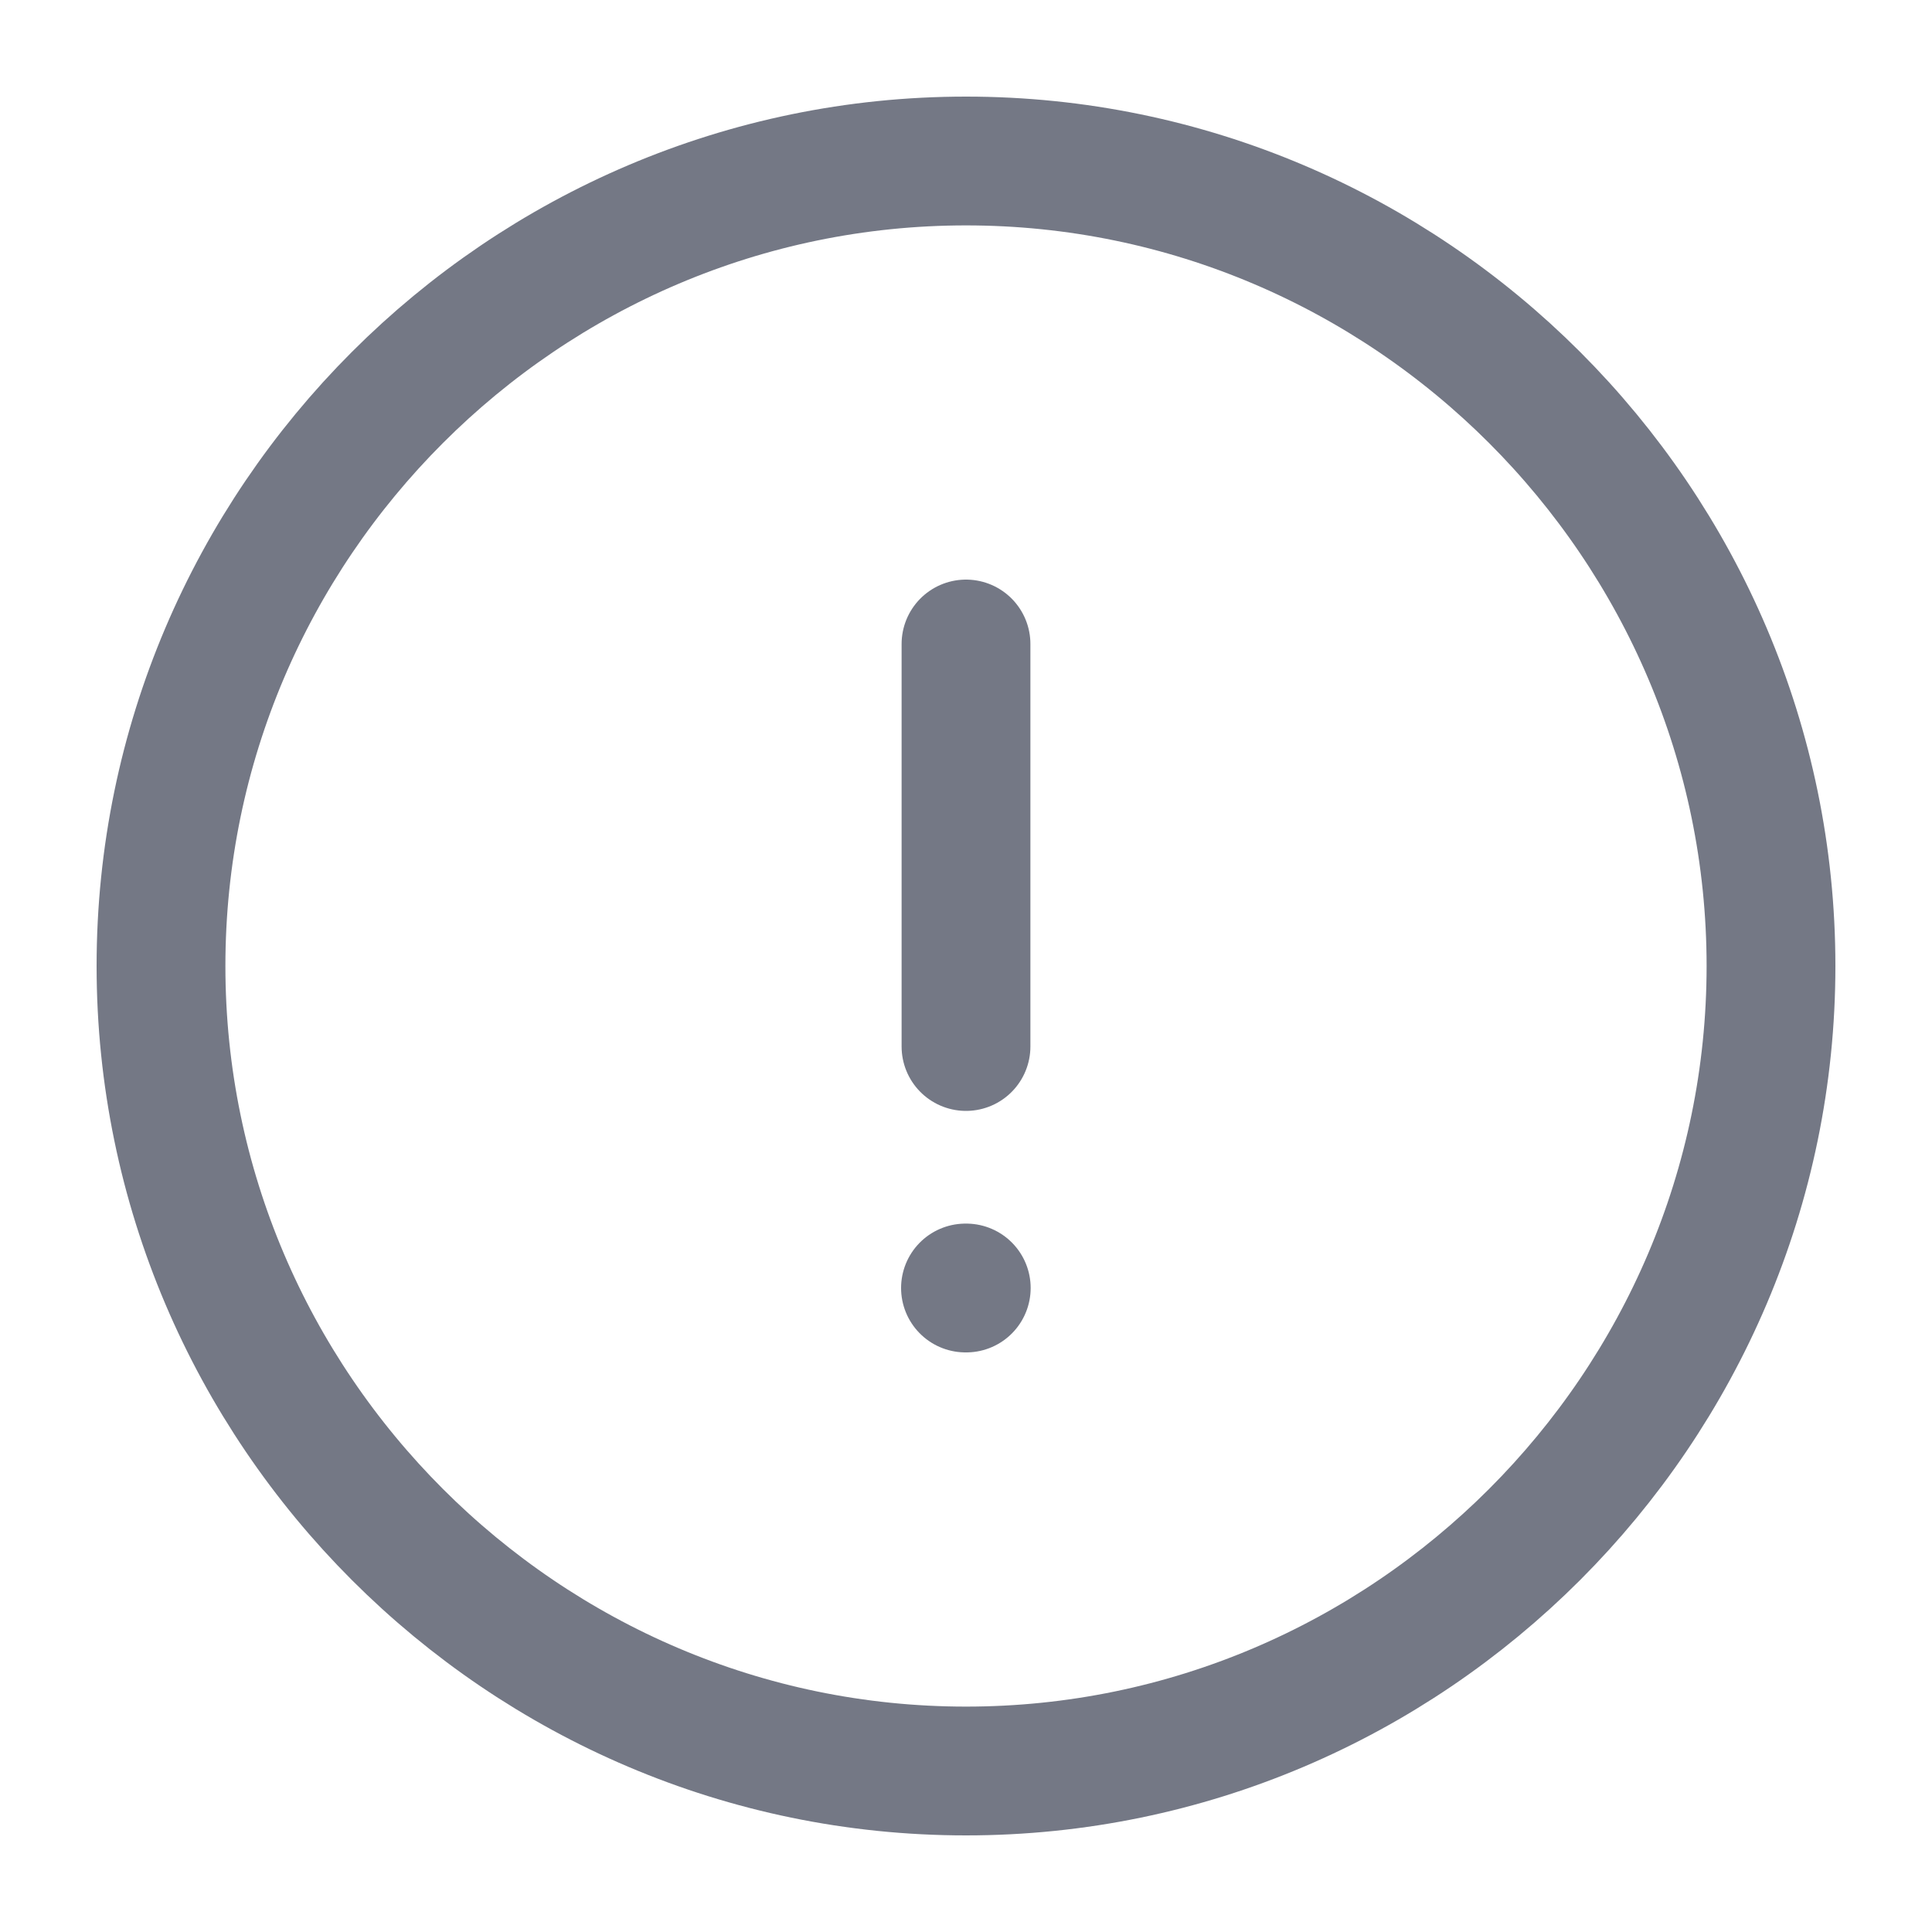 <svg width="15" height="15" viewBox="0 0 15 15" fill="none" xmlns="http://www.w3.org/2000/svg">
<path d="M7.5 13.75C10.938 13.75 13.75 10.938 13.75 7.5C13.75 4.062 10.938 1.25 7.5 1.25C4.062 1.25 1.25 4.062 1.25 7.5C1.25 10.938 4.062 13.75 7.5 13.75Z" stroke="#747885" stroke-linecap="round" stroke-linejoin="round"/>
<path d="M7.5 5V8.125" stroke="#747885" stroke-linecap="round" stroke-linejoin="round"/>
<path d="M7.496 10H7.502" stroke="#747885" stroke-linecap="round" stroke-linejoin="round"/>
</svg>
